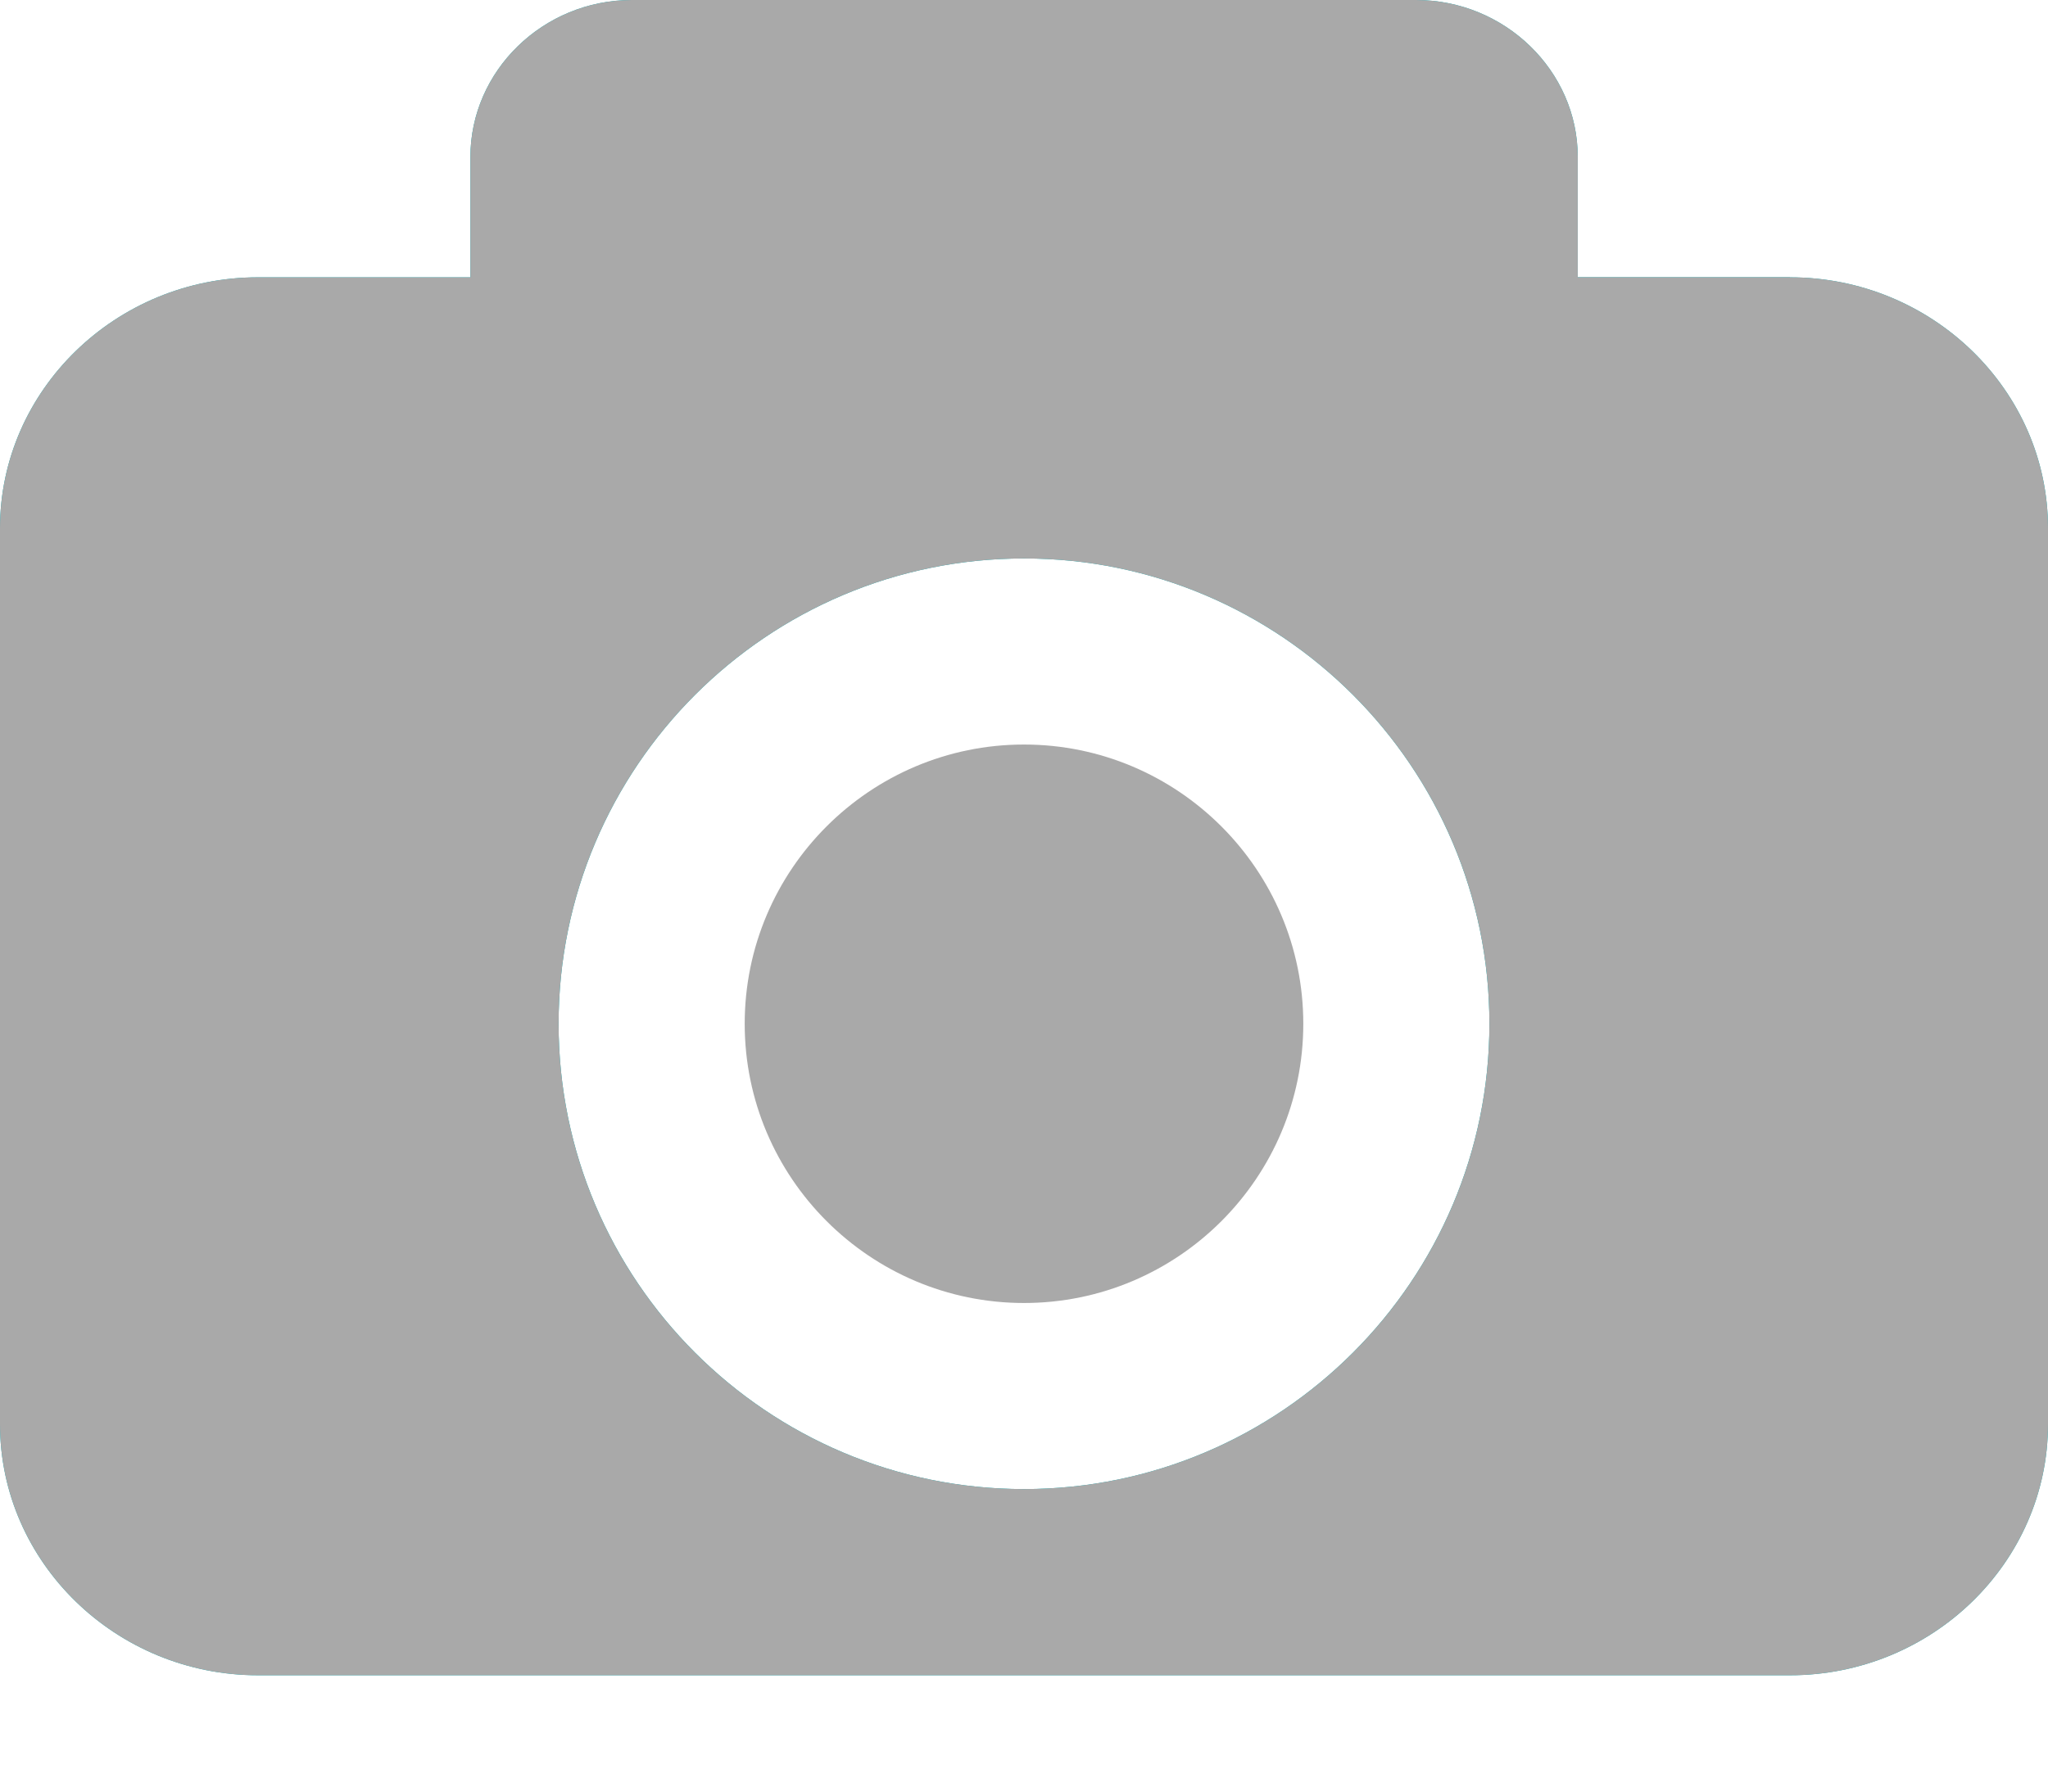 <svg xmlns="http://www.w3.org/2000/svg" xmlns:xlink="http://www.w3.org/1999/xlink" width="16" height="14" viewBox="0 0 16 14">
    <defs>
        <path id="oz9pfg47xa" d="M8 11.636c-2.005 0-3.636-1.63-3.636-3.636 0-2.005 1.63-3.636 3.636-3.636 2.005 0 3.636 1.63 3.636 3.636 0 2.005-1.63 3.636-3.636 3.636m5.984-9.47h-1.658v-.94c0-.673-.57-1.226-1.263-1.226H4.936c-.693 0-1.261.553-1.261 1.227v.94H2.016C.906 2.167 0 3.05 0 4.127v7.002c0 1.08.907 1.962 2.016 1.962h11.968c1.11 0 2.016-.882 2.016-1.962V4.127c0-1.078-.907-1.96-2.016-1.96"/>
    </defs>
    <g fill="none" fill-rule="evenodd">
        <g>
            <g>
                <g>
                    <g transform="translate(-62 -36) translate(50 24) translate(12 12)">
                        <use fill="#00AFB8" xlink:href="#oz9pfg47xa"/>
                        <use fill="#A9A9A9" xlink:href="#oz9pfg47xa"/>
                    </g>
                    <path fill="#A9A9A9" d="M8 5.818c-1.203 0-2.182.978-2.182 2.182s.98 2.182 2.182 2.182c1.203 0 2.182-.978 2.182-2.182S9.202 5.818 8 5.818" transform="translate(-62 -36) translate(50 24) translate(12 12)"/>
                </g>
            </g>
        </g>
    </g>
</svg>
